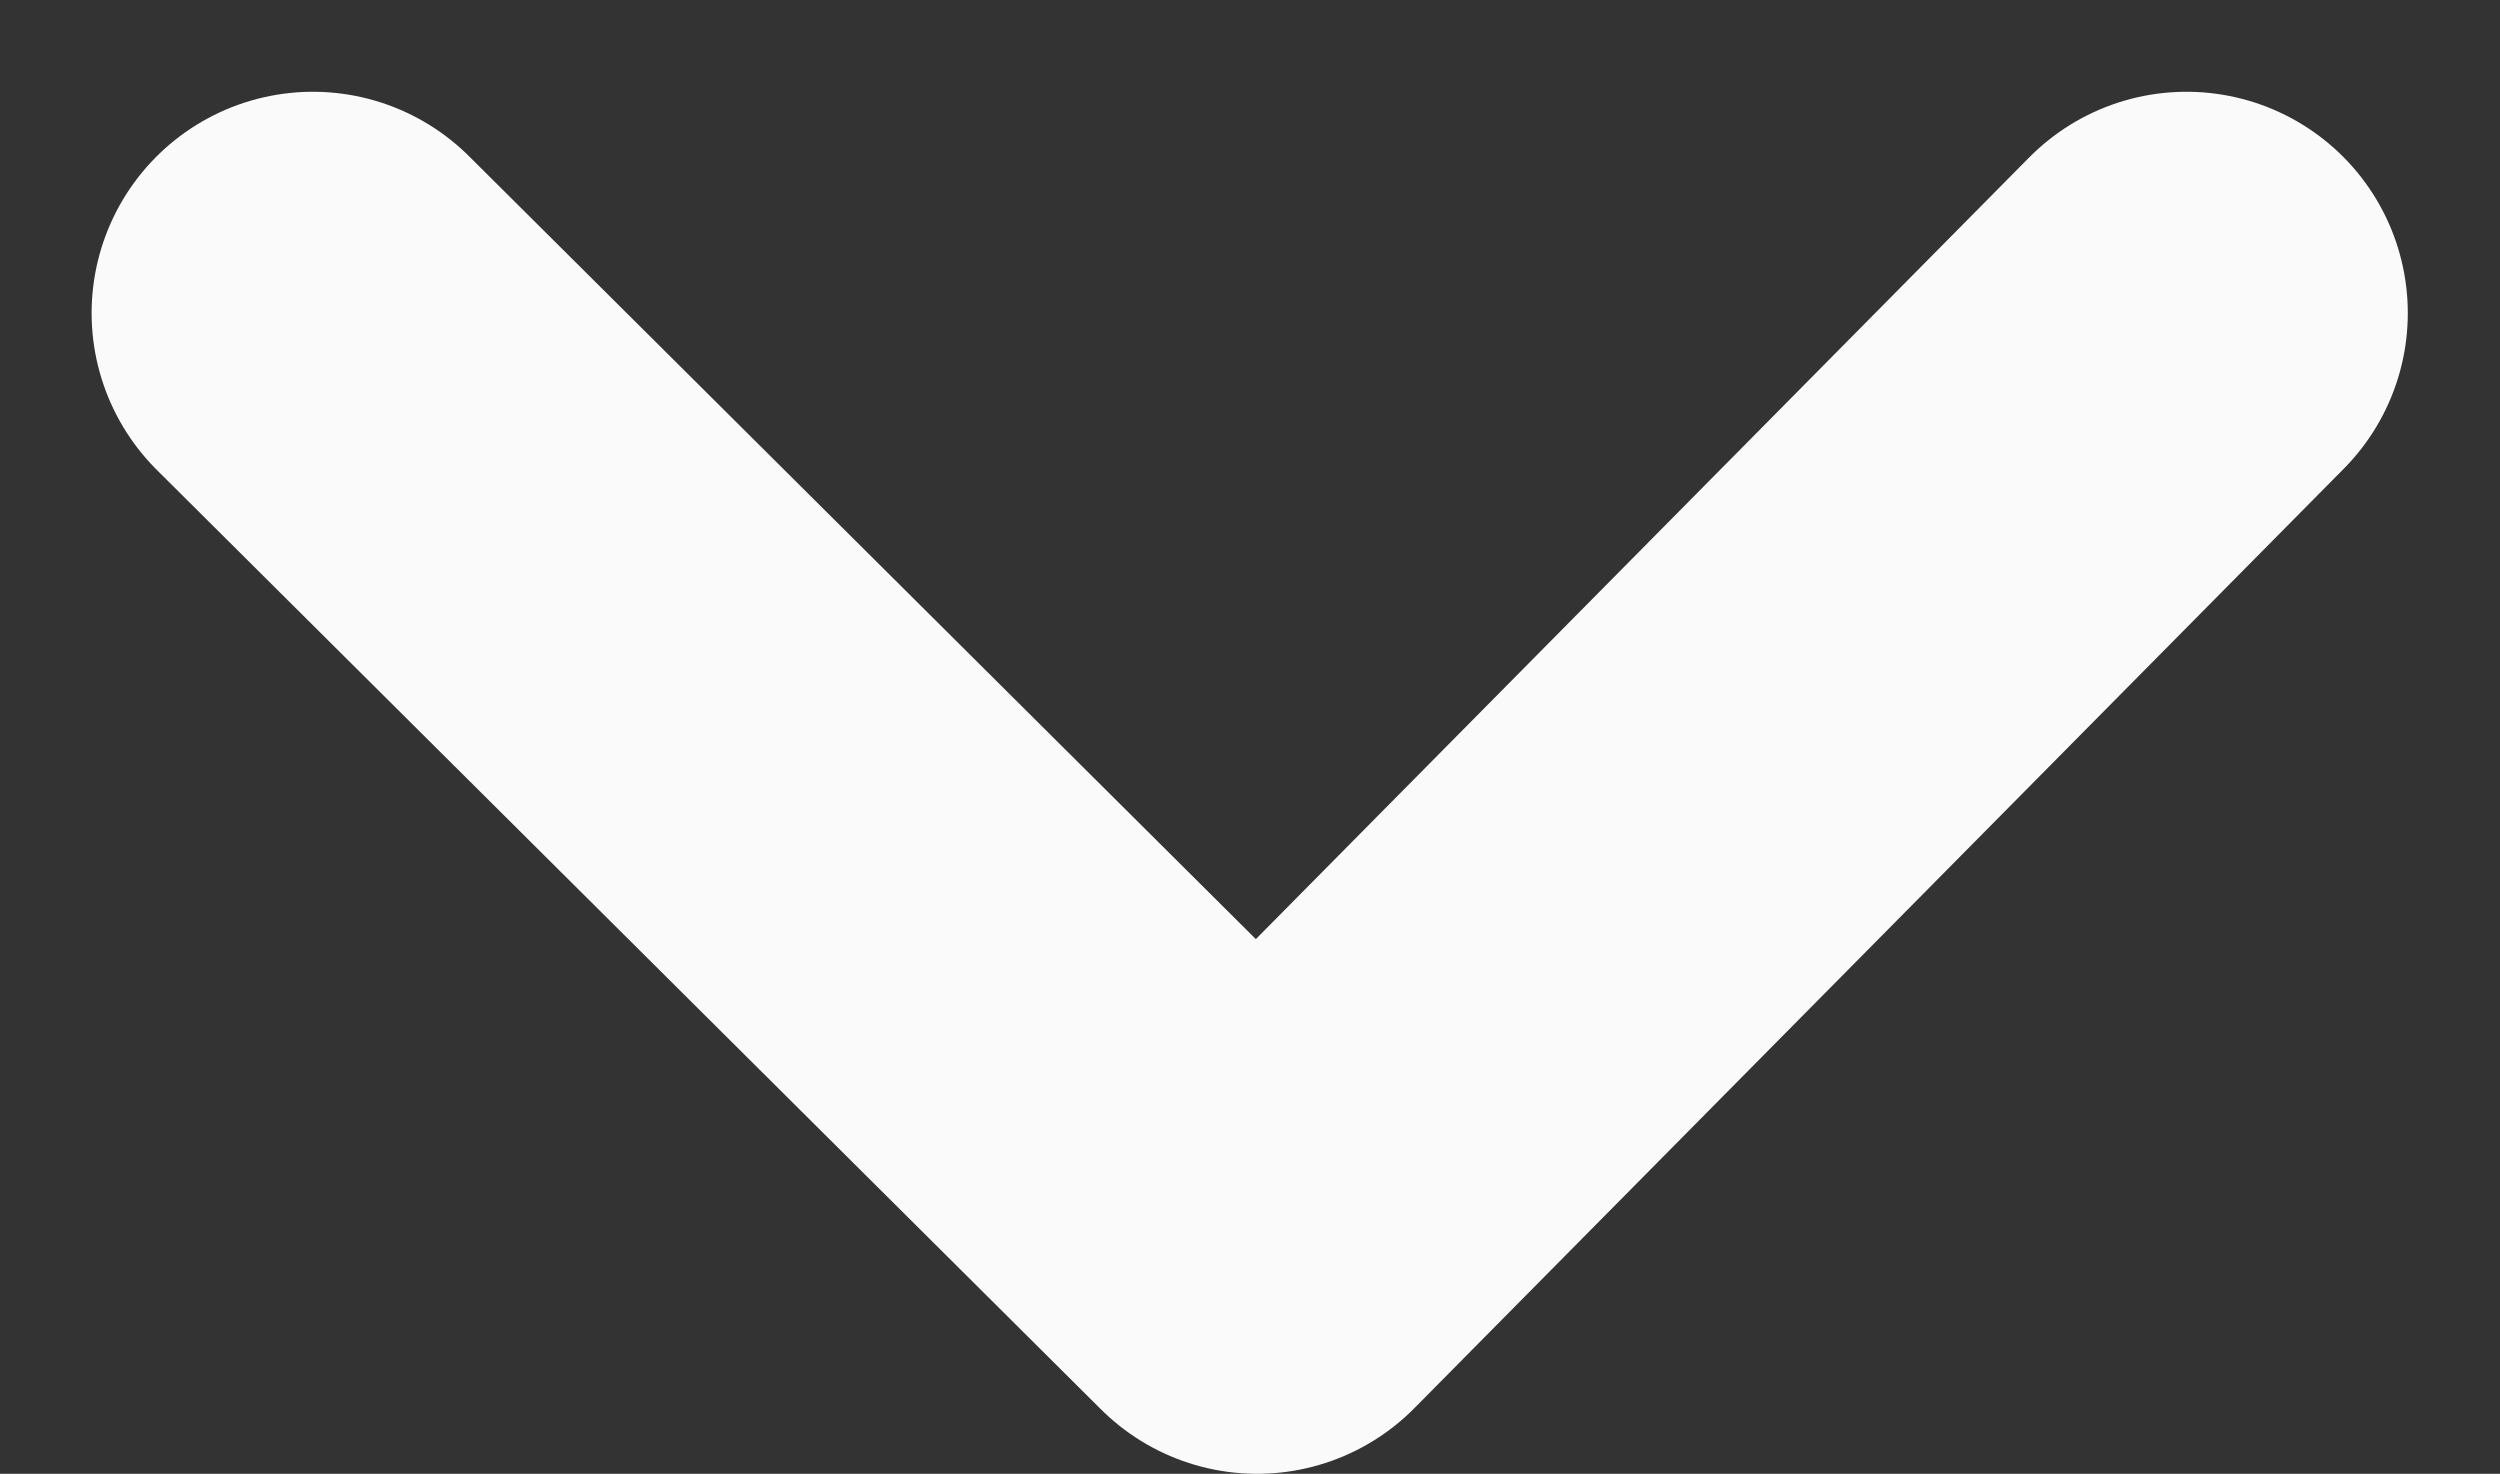 <svg xmlns="http://www.w3.org/2000/svg" width="16.946" height="9.99" viewBox="0 0 16.946 9.99"><rect x="0" y="0" width="16.946" height="9.99" fill="#333333" stroke="none"/><path id="Path_425" data-name="Path 425" d="M21.72,36.06l6.4,6.368,6.3-6.368" transform="translate(-19.599 -33.938)" fill="none" stroke="#fafafa" stroke-linecap="round" stroke-linejoin="round" stroke-miterlimit="10" stroke-width="3"></path></svg>